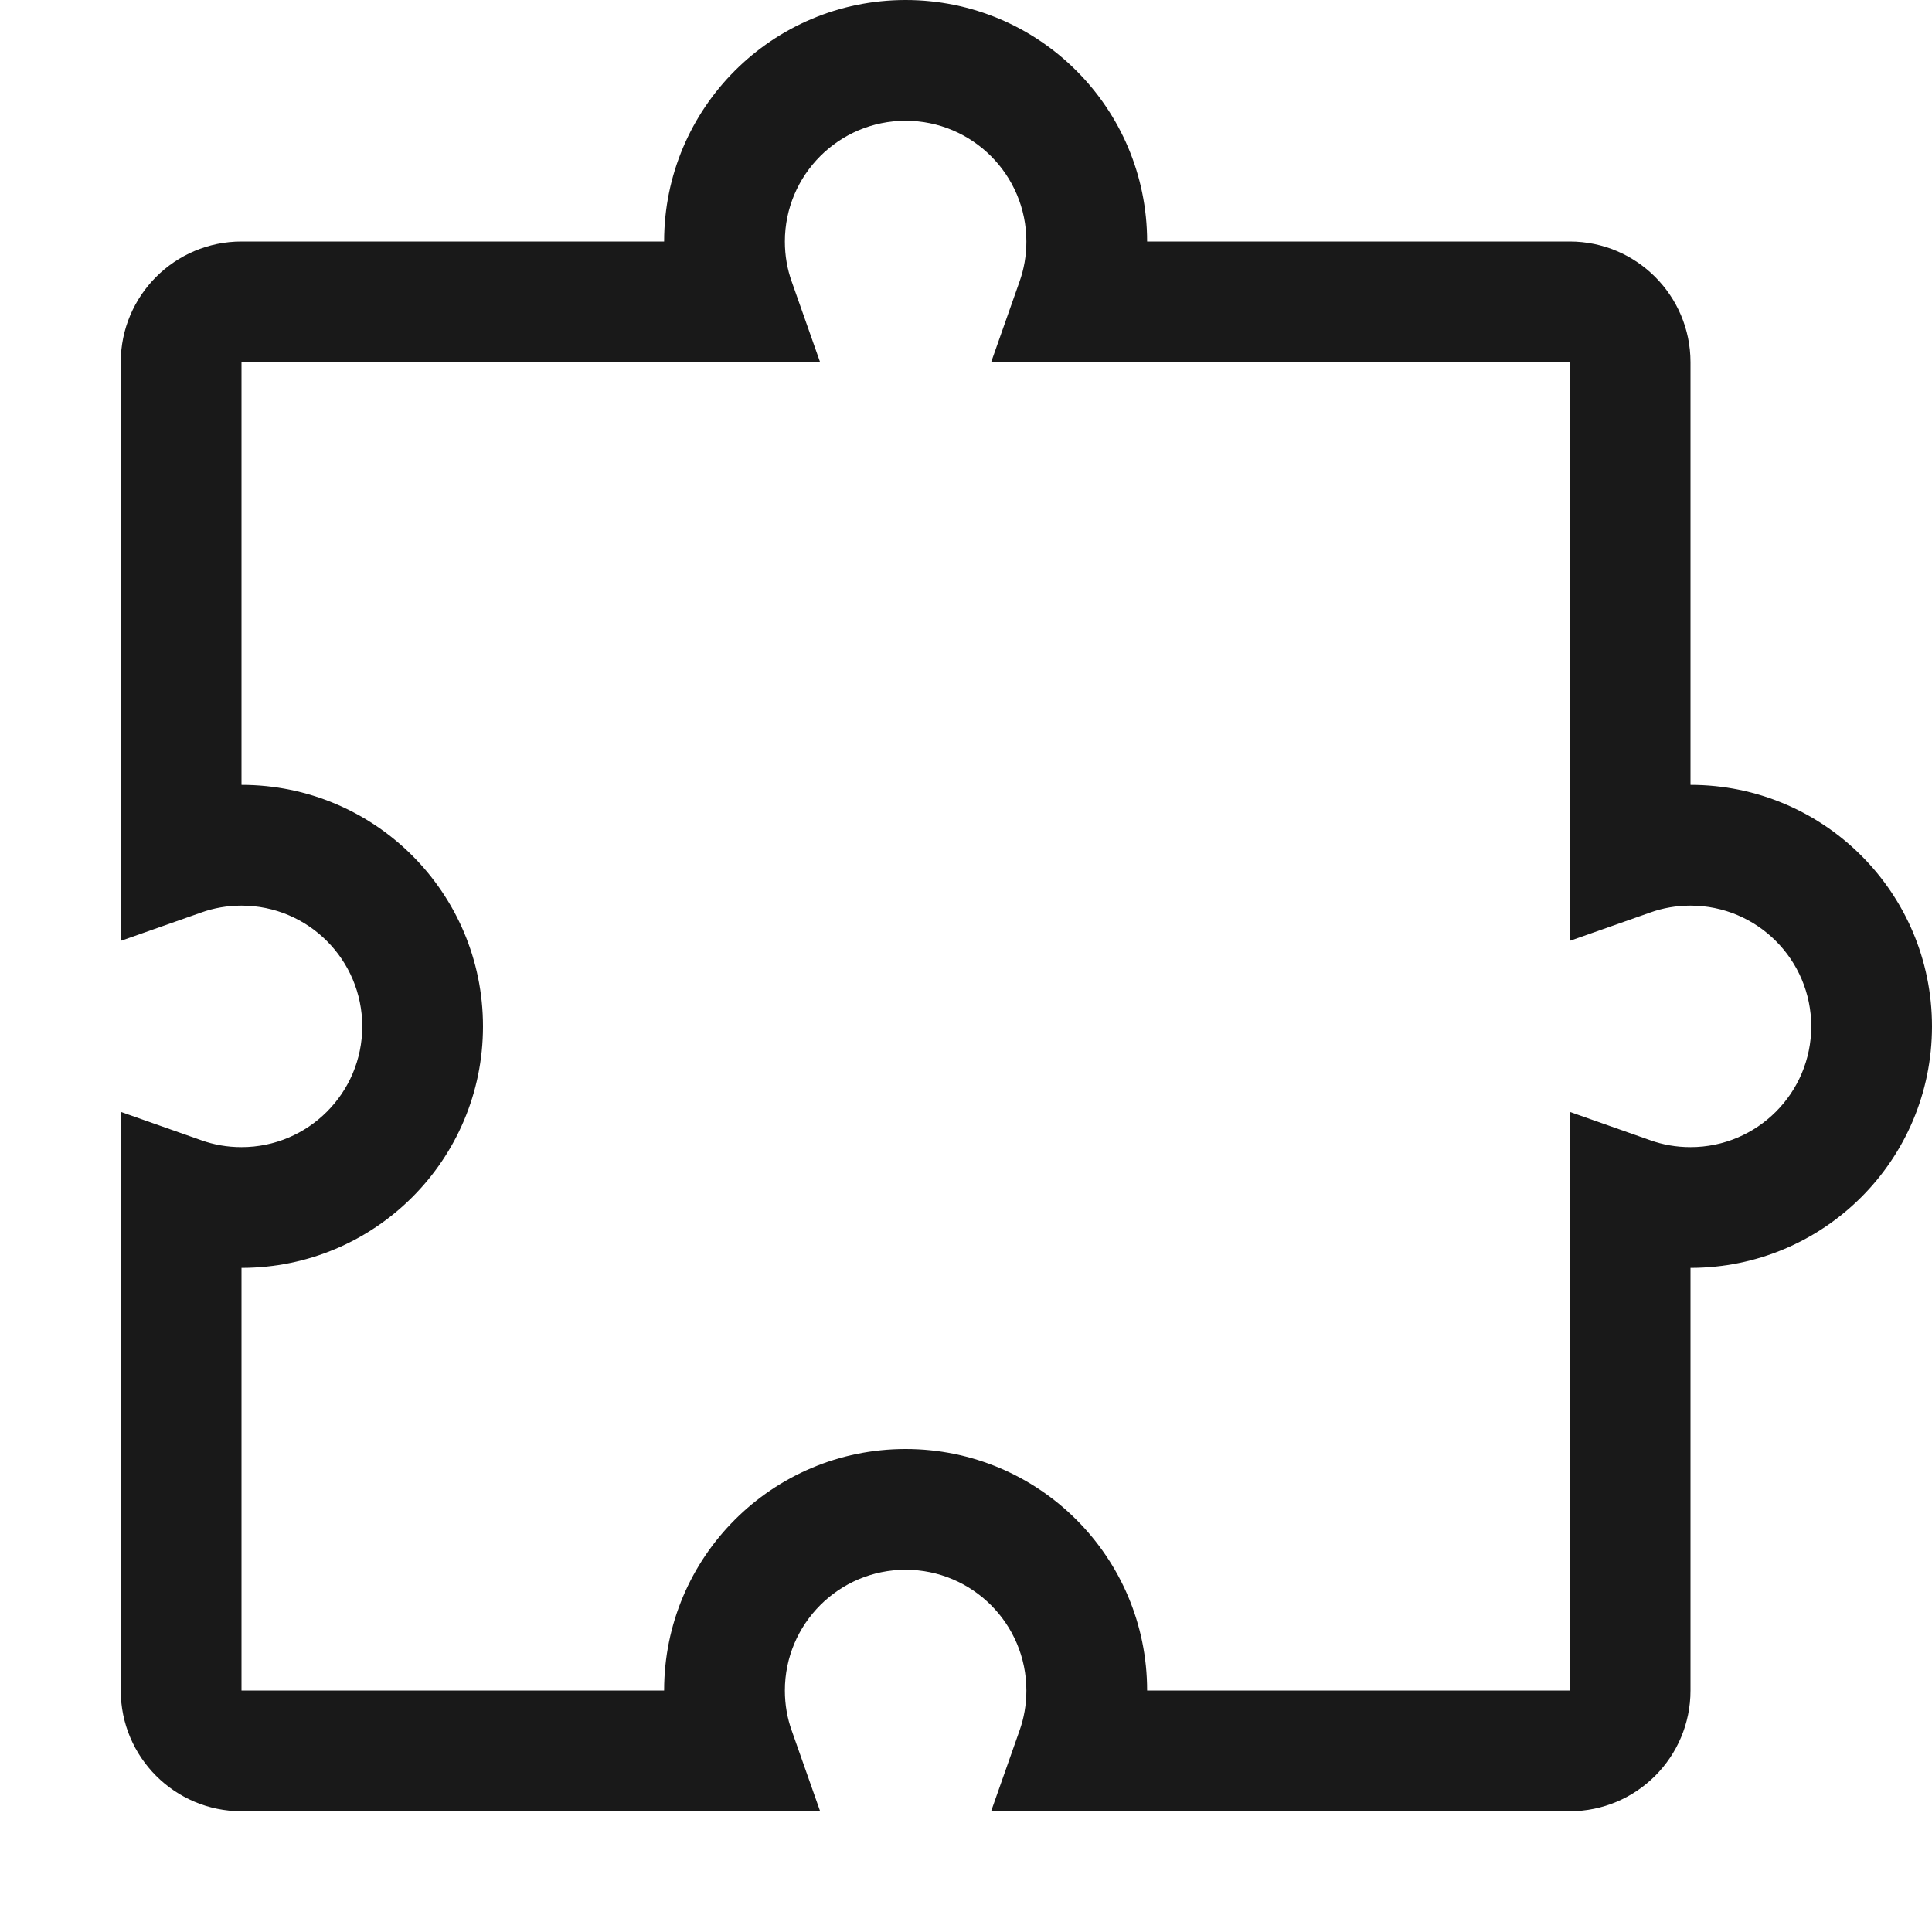 <svg width="16" height="16" viewBox="0 0 16 16" fill="none" xmlns="http://www.w3.org/2000/svg">
<path opacity="0.9" fill-rule="evenodd" clip-rule="evenodd" d="M5.5 2C5.5 0.895 6.395 0 7.5 0C8.605 0 9.5 0.895 9.5 2H13C13.552 2 14 2.448 14 3V6.5C15.105 6.5 16 7.395 16 8.5C16 9.605 15.105 10.5 14 10.5V14C14 14.552 13.552 15 13 15H8.208L8.443 14.333C8.48 14.23 8.5 14.118 8.5 14C8.5 13.448 8.052 13 7.5 13C6.948 13 6.5 13.448 6.5 14C6.5 14.118 6.52 14.23 6.557 14.333L6.792 15H2C1.448 15 1 14.552 1 14V9.208L1.667 9.443C1.77 9.48 1.882 9.5 2 9.5C2.552 9.5 3 9.052 3 8.5C3 7.948 2.552 7.5 2 7.5C1.882 7.5 1.77 7.52 1.667 7.557L1 7.792V3C1 2.448 1.448 2 2 2H5.5ZM7.5 1C6.948 1 6.5 1.448 6.5 2C6.5 2.118 6.52 2.23 6.557 2.333L6.792 3L2 3L2 6.5C3.105 6.5 4 7.395 4 8.5C4 9.605 3.105 10.5 2 10.5L2 14H5.5C5.5 12.895 6.395 12 7.5 12C8.605 12 9.5 12.895 9.5 14H13V9.208L13.667 9.443C13.77 9.48 13.882 9.5 14 9.5C14.552 9.5 15 9.052 15 8.5C15 7.948 14.552 7.5 14 7.5C13.882 7.5 13.77 7.52 13.667 7.557L13 7.792V3H8.208L8.443 2.333C8.48 2.23 8.5 2.118 8.5 2C8.5 1.448 8.052 1 7.5 1Z" fill="black"/>
</svg>
